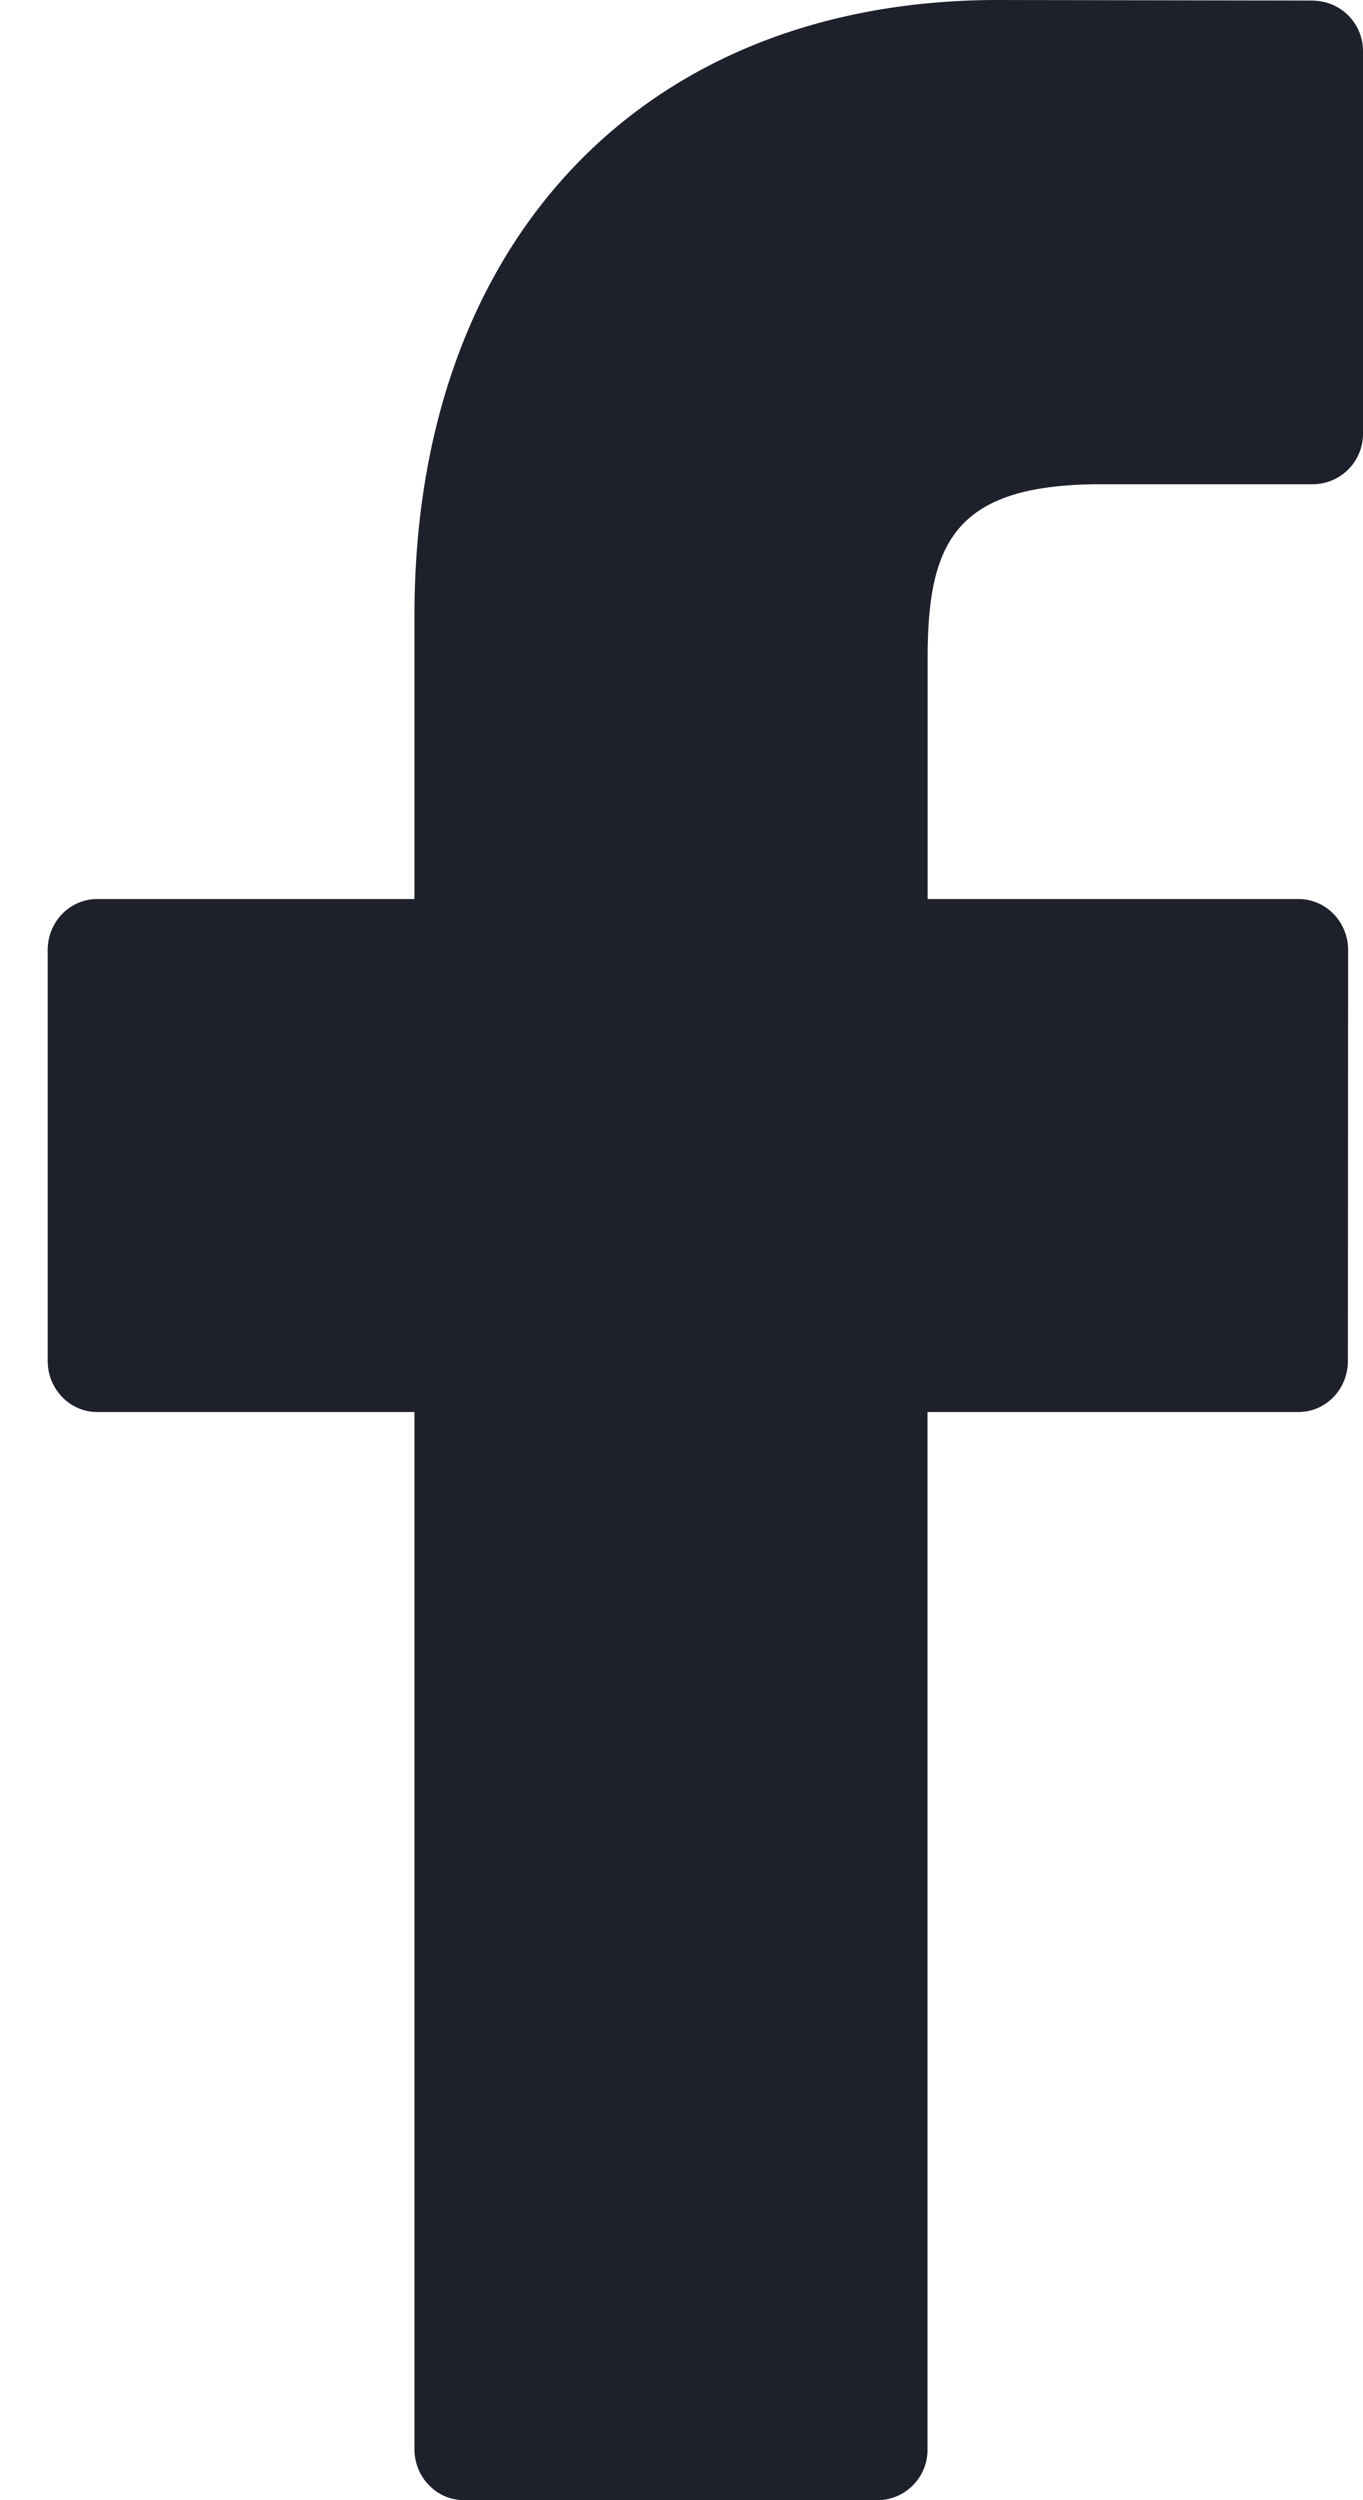 <svg width="12" height="22" fill="none" xmlns="http://www.w3.org/2000/svg"><path d="M11.563.005L8.786 0c-3.12 0-5.137 2.125-5.137 5.414v2.497H.857c-.242 0-.437.2-.437.448v3.617c0 .248.196.449.437.449h2.792v9.126c0 .248.195.449.437.449h3.643a.443.443 0 00.437-.449v-9.126h3.265c.241 0 .436-.2.436-.449l.002-3.617a.456.456 0 00-.128-.317.431.431 0 00-.31-.131H8.167V5.794c0-1.017.236-1.533 1.525-1.533h1.871a.444.444 0 00.437-.45V.454a.443.443 0 00-.436-.448z" fill="#1E212C"/></svg>